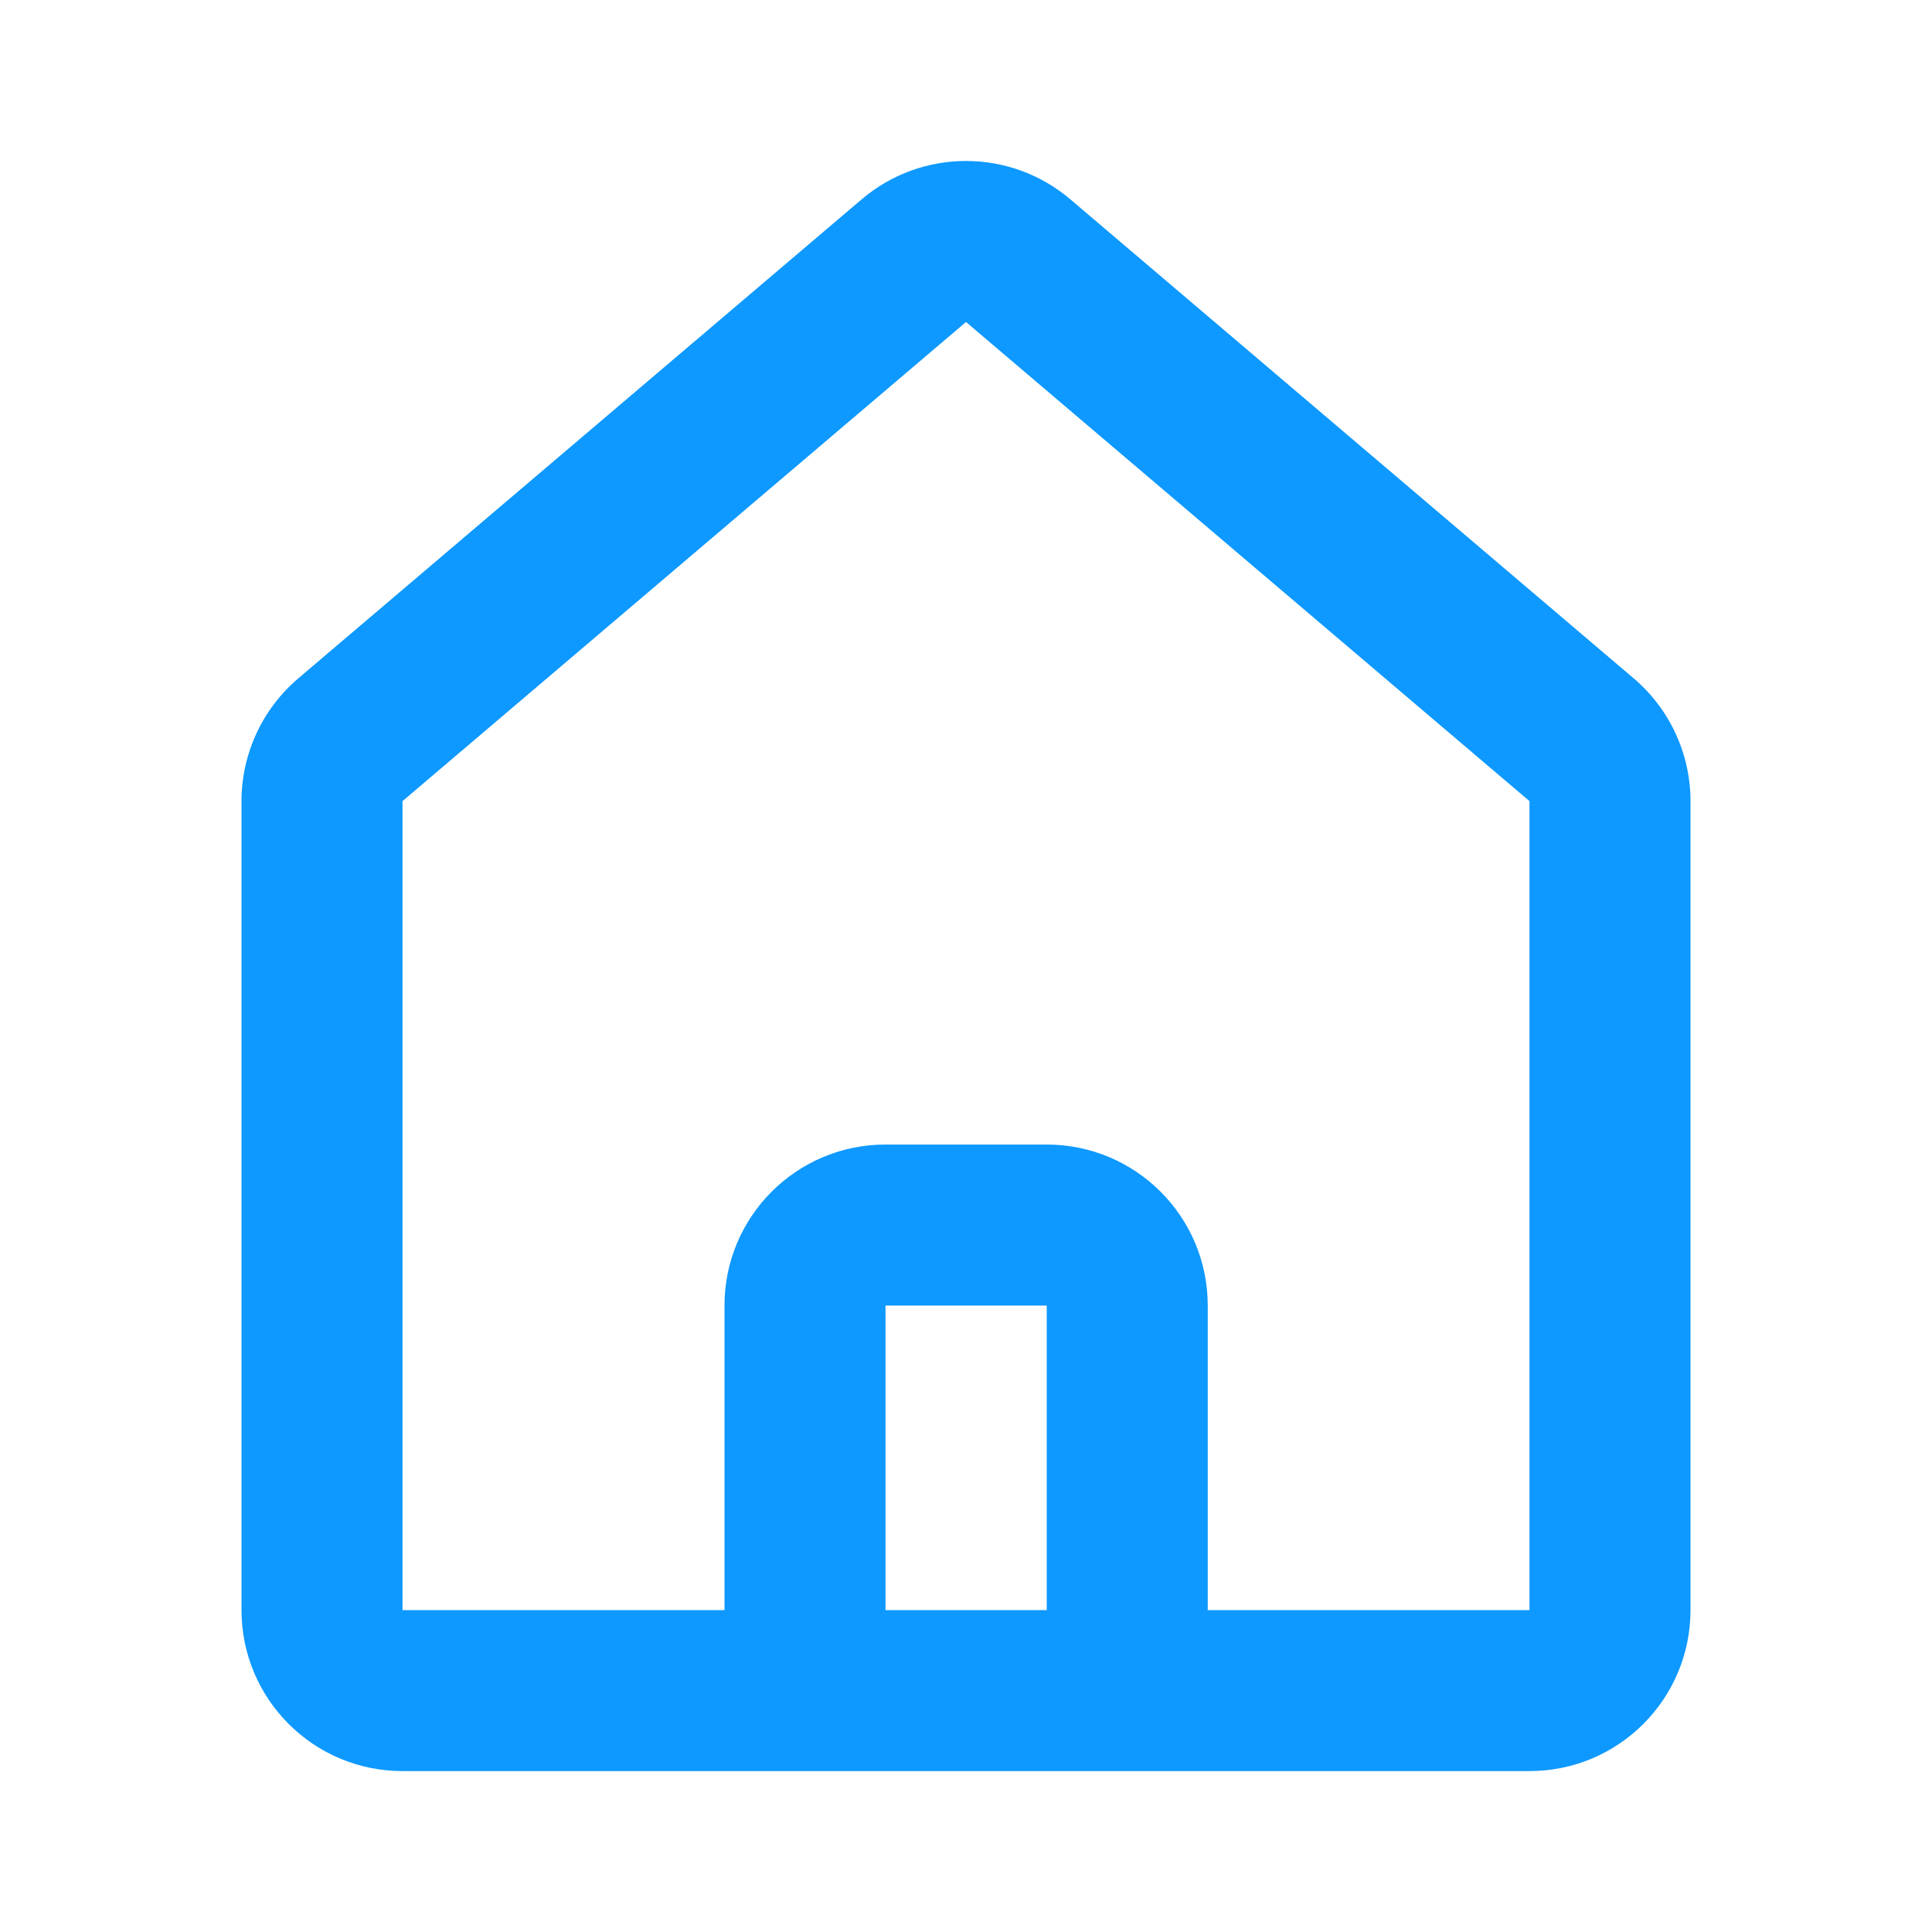 <svg width="24" height="24" viewBox="0 0 24 24" fill="none" xmlns="http://www.w3.org/2000/svg">
<path fill-rule="evenodd" clip-rule="evenodd" d="M13.296 2.476C12.549 1.841 11.451 1.841 10.704 2.476L3.704 8.428C3.258 8.808 3 9.365 3 9.952V20.001C3 21.106 3.895 22.001 5 22.001H19C20.105 22.001 21 21.106 21 20.001V9.952C21 9.365 20.742 8.808 20.296 8.428L13.296 2.476ZM12 4L19 9.952V20.001H15.003V16.218C15.003 15.113 14.107 14.218 13.003 14.218H11C9.895 14.218 9 15.113 9 16.218V20.001H5V9.952L12 4ZM11 20.001H13.003V16.218L11 16.218V20.001Z" fill="#0D99FF"/>
</svg>
